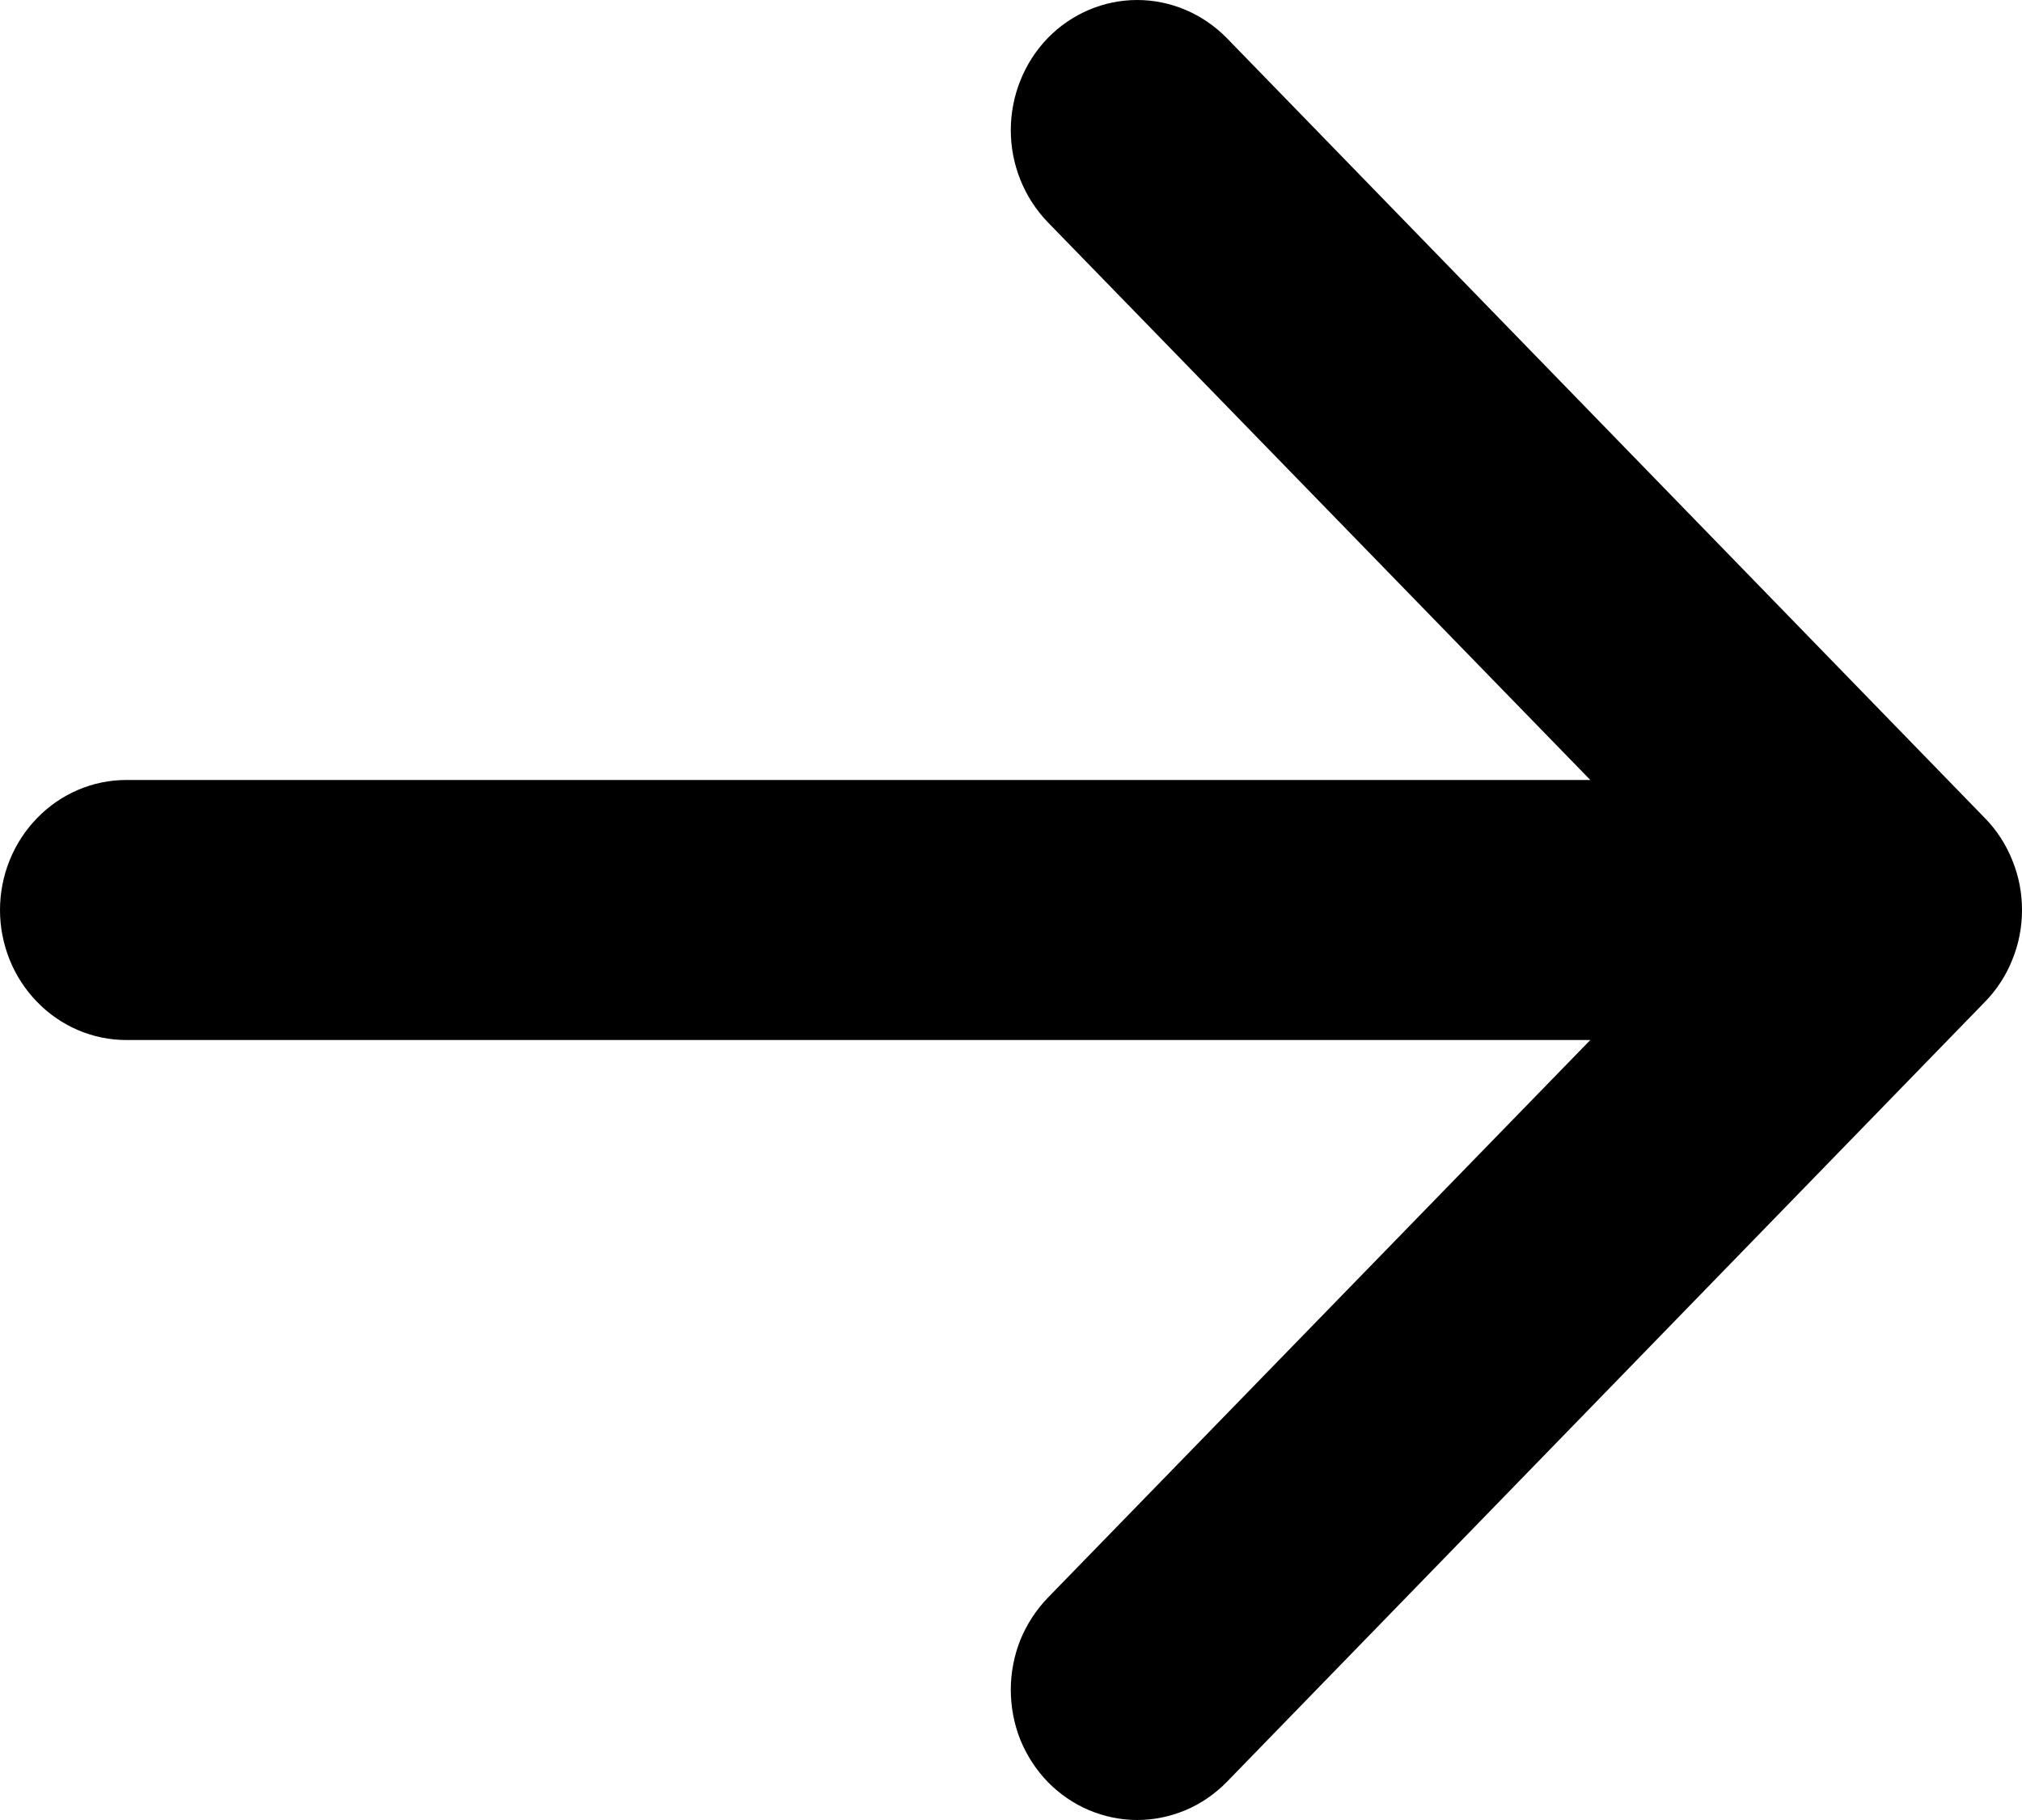 <svg width="10" height="9" viewBox="0 0 10 9" fill="none" xmlns="http://www.w3.org/2000/svg">
<path fill-rule="evenodd" clip-rule="evenodd" d="M0 4.5C0 4.67 0.066 4.834 0.183 4.954C0.3 5.075 0.459 5.143 0.625 5.143H7.865L5.182 7.901C5.124 7.961 5.078 8.032 5.046 8.11C5.015 8.188 4.999 8.272 4.999 8.356C4.999 8.441 5.015 8.525 5.046 8.603C5.078 8.681 5.124 8.752 5.182 8.812C5.24 8.871 5.309 8.919 5.385 8.951C5.461 8.983 5.542 9 5.624 9C5.707 9 5.788 8.983 5.864 8.951C5.94 8.919 6.009 8.871 6.067 8.812L9.816 4.955C9.875 4.895 9.921 4.824 9.952 4.746C9.984 4.668 10 4.585 10 4.5C10 4.415 9.984 4.332 9.952 4.254C9.921 4.176 9.875 4.105 9.816 4.045L6.067 0.188C5.949 0.068 5.79 0 5.624 0C5.458 0 5.299 0.068 5.182 0.188C5.065 0.309 4.999 0.473 4.999 0.644C4.999 0.814 5.065 0.978 5.182 1.099L7.865 3.857H0.625C0.459 3.857 0.3 3.925 0.183 4.046C0.066 4.166 0 4.33 0 4.5Z" fill="black"/>
</svg>

